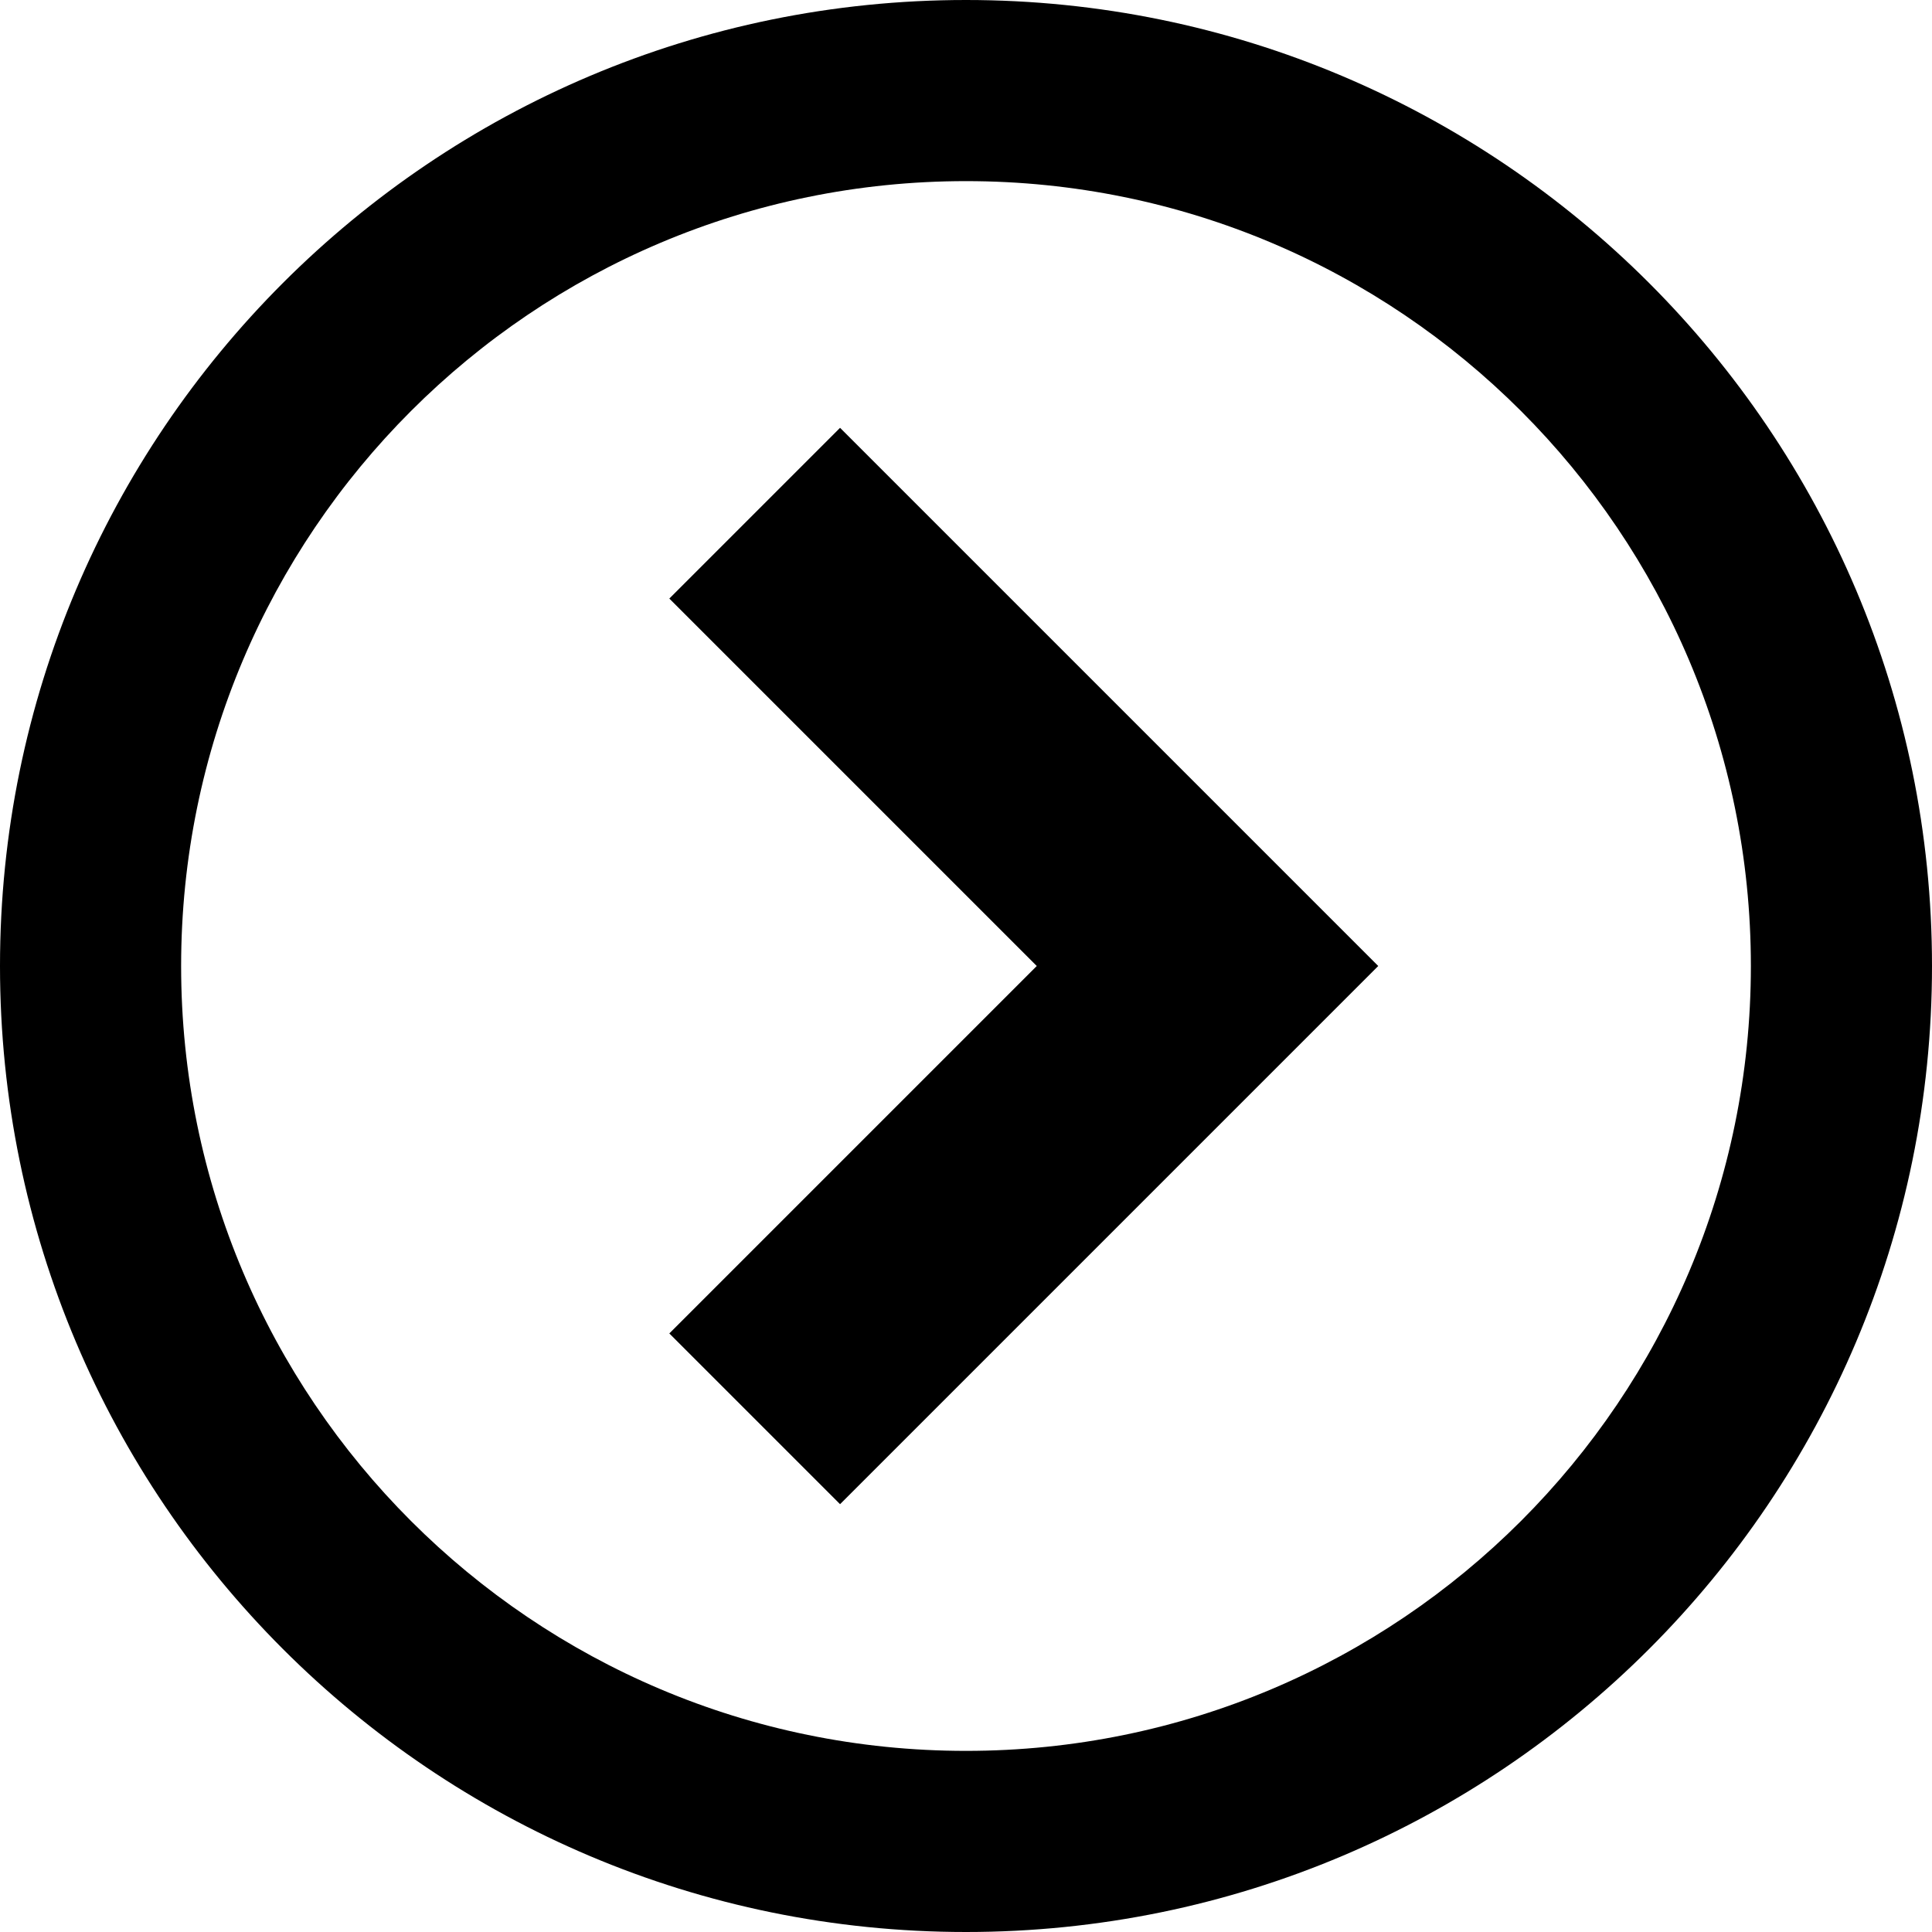 <?xml version="1.0" encoding="UTF-8"?>
<svg width="32px" height="32px" viewBox="0 0 32 32" version="1.1" xmlns="http://www.w3.org/2000/svg" xmlns:xlink="http://www.w3.org/1999/xlink">
    <title>circle_right</title>
    <g id="Page-1" stroke="none" stroke-width="1" fill="none" fill-rule="evenodd">
        <g id="323-circle-right" fill="#000000" fill-rule="nonzero">
            <path d="M16,0 C7.164,0 0,7.164 0,16 C0,24.836 7.164,32 16,32 C24.836,32 32,24.836 32,16 C32,7.164 24.836,0 16,0 Z M16,29 C8.82,29 3,23.18 3,16 C3,8.82 8.82,3 16,3 C23.18,3 29,8.82 29,16 C29,23.18 23.18,29 16,29 Z" id="Shape"></path>
            <polygon id="Path" points="11.086 22.086 13.914 24.914 22.828 16 13.914 7.086 11.086 9.914 17.172 16"></polygon>
        </g>
    </g>
</svg>